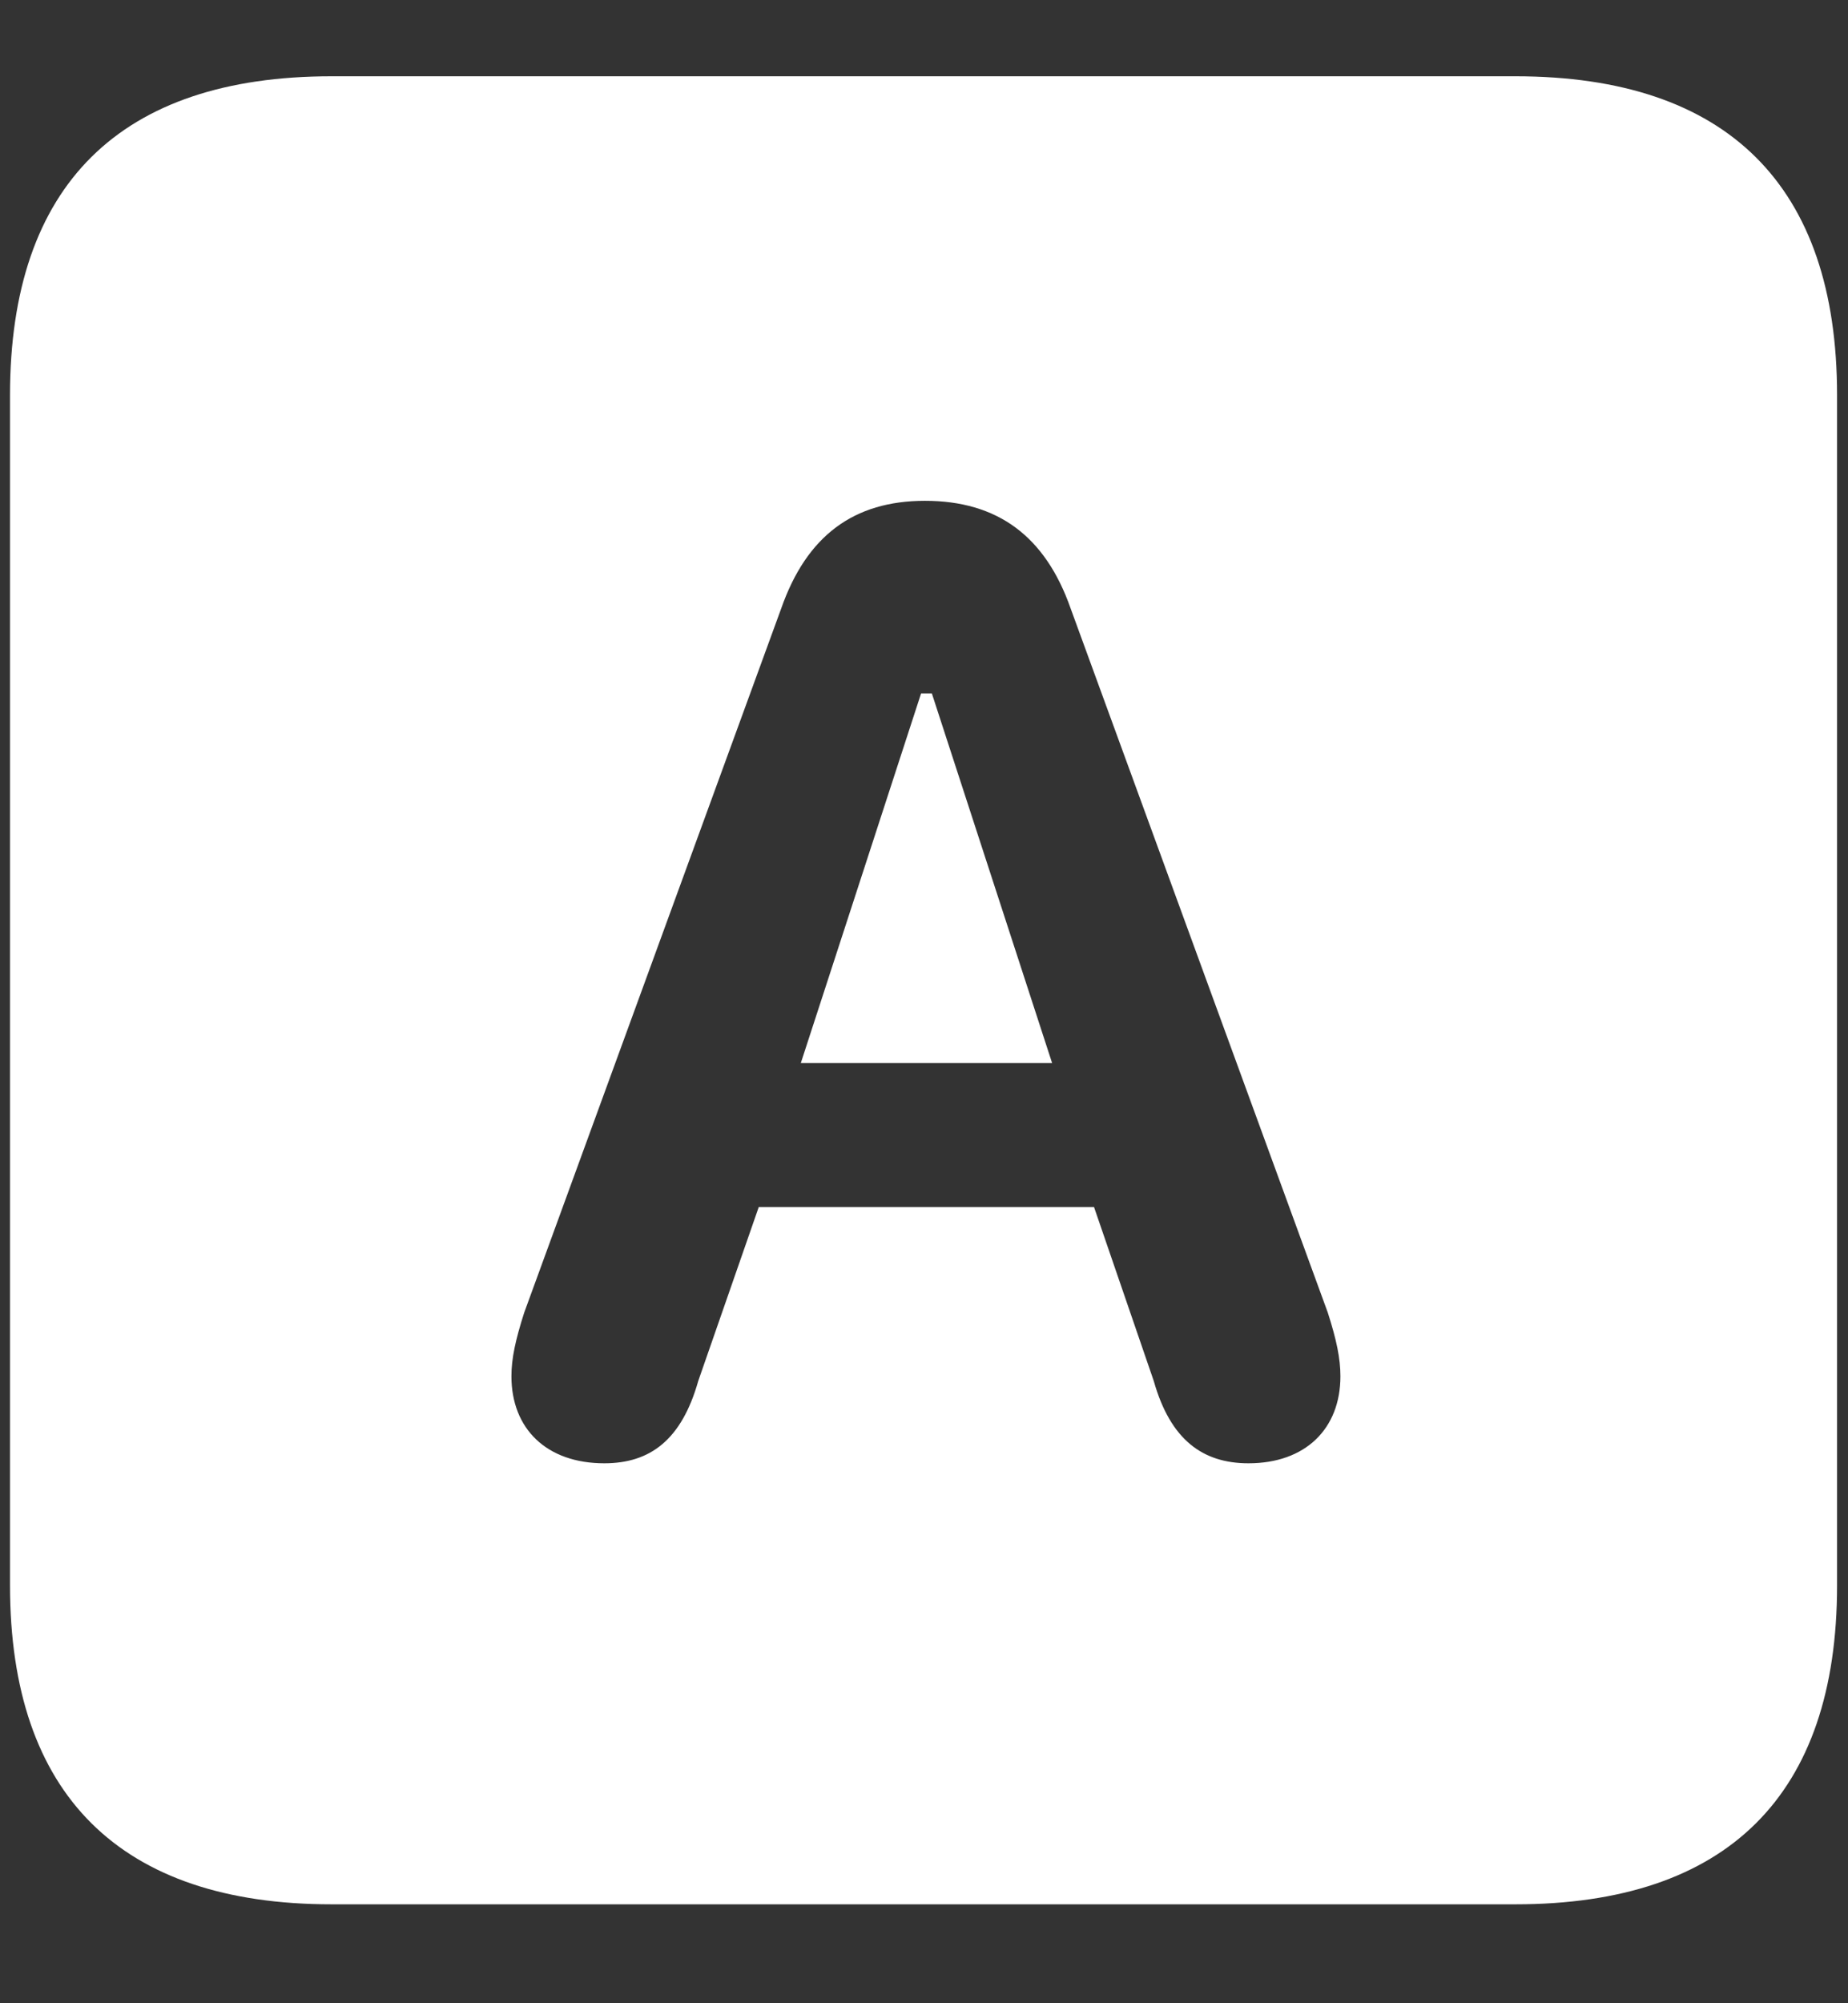 <svg width="12" height="13" viewBox="0 0 12 13" fill="none" xmlns="http://www.w3.org/2000/svg">
<rect x="0" y="0" width="12" height="13" fill="#333333" stroke="none"/>
<path d="M2.153 12.358H9.84C11.218 12.358 11.929 11.648 11.929 10.289V2.564C11.929 1.206 11.218 0.495 9.84 0.495H2.153C0.782 0.495 0.065 1.199 0.065 2.564V10.289C0.065 11.648 0.782 12.358 2.153 12.358ZM3.924 9.496C3.55 9.496 3.321 9.273 3.321 8.931C3.321 8.816 3.347 8.696 3.404 8.518L5.073 3.948C5.238 3.478 5.543 3.25 6.006 3.25C6.476 3.25 6.787 3.478 6.952 3.948L8.622 8.518C8.679 8.696 8.704 8.816 8.704 8.931C8.704 9.273 8.476 9.496 8.107 9.496C7.809 9.496 7.6 9.343 7.492 8.962L7.104 7.833H4.927L4.534 8.962C4.426 9.343 4.223 9.496 3.924 9.496ZM5.2 6.899H6.832L6.051 4.5H5.981L5.2 6.899Z" fill="white"/>
</svg>

